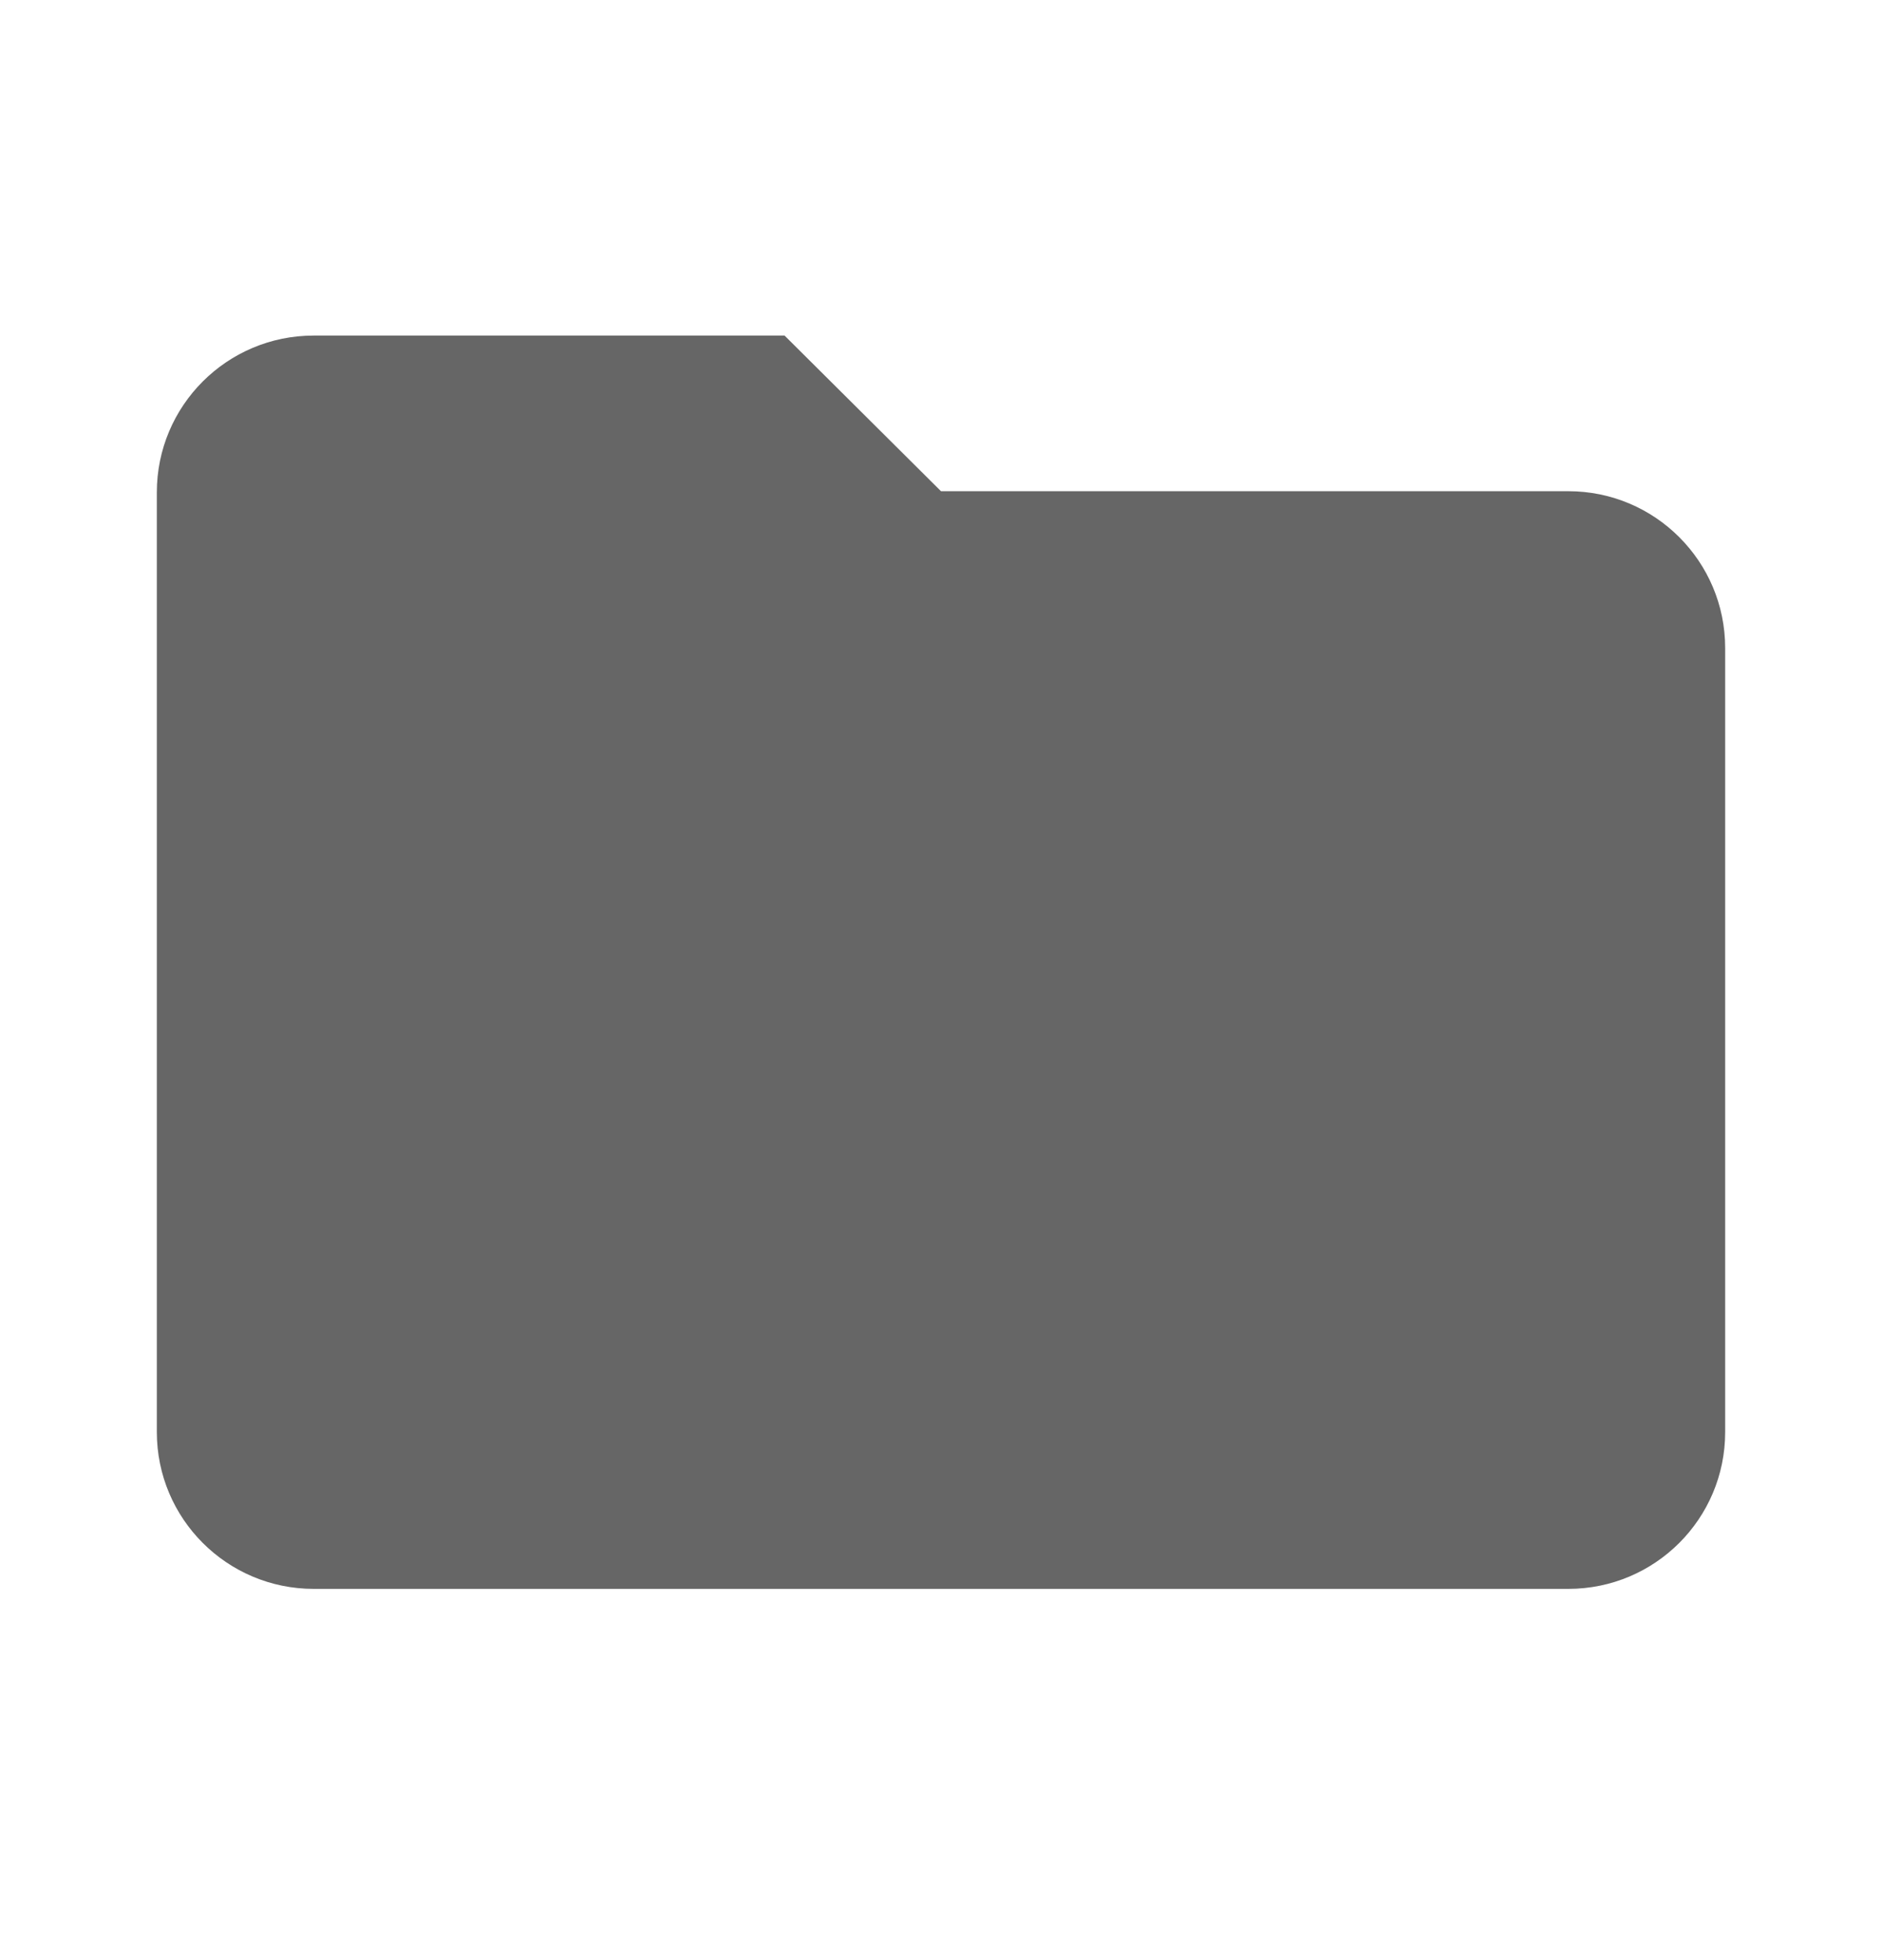<svg width="24" height="25" viewBox="0 0 24 25" fill="none" xmlns="http://www.w3.org/2000/svg">
<path d="M2 6.28C2 5.175 2.895 4.28 4 4.28H10.005L12 6.265H20C21.105 6.265 22 7.161 22 8.265V18.265C22 19.37 21.105 20.265 20 20.265H4C2.896 20.265 2 19.37 2 18.265L2 6.28Z" fill="#666666"/>
</svg>
